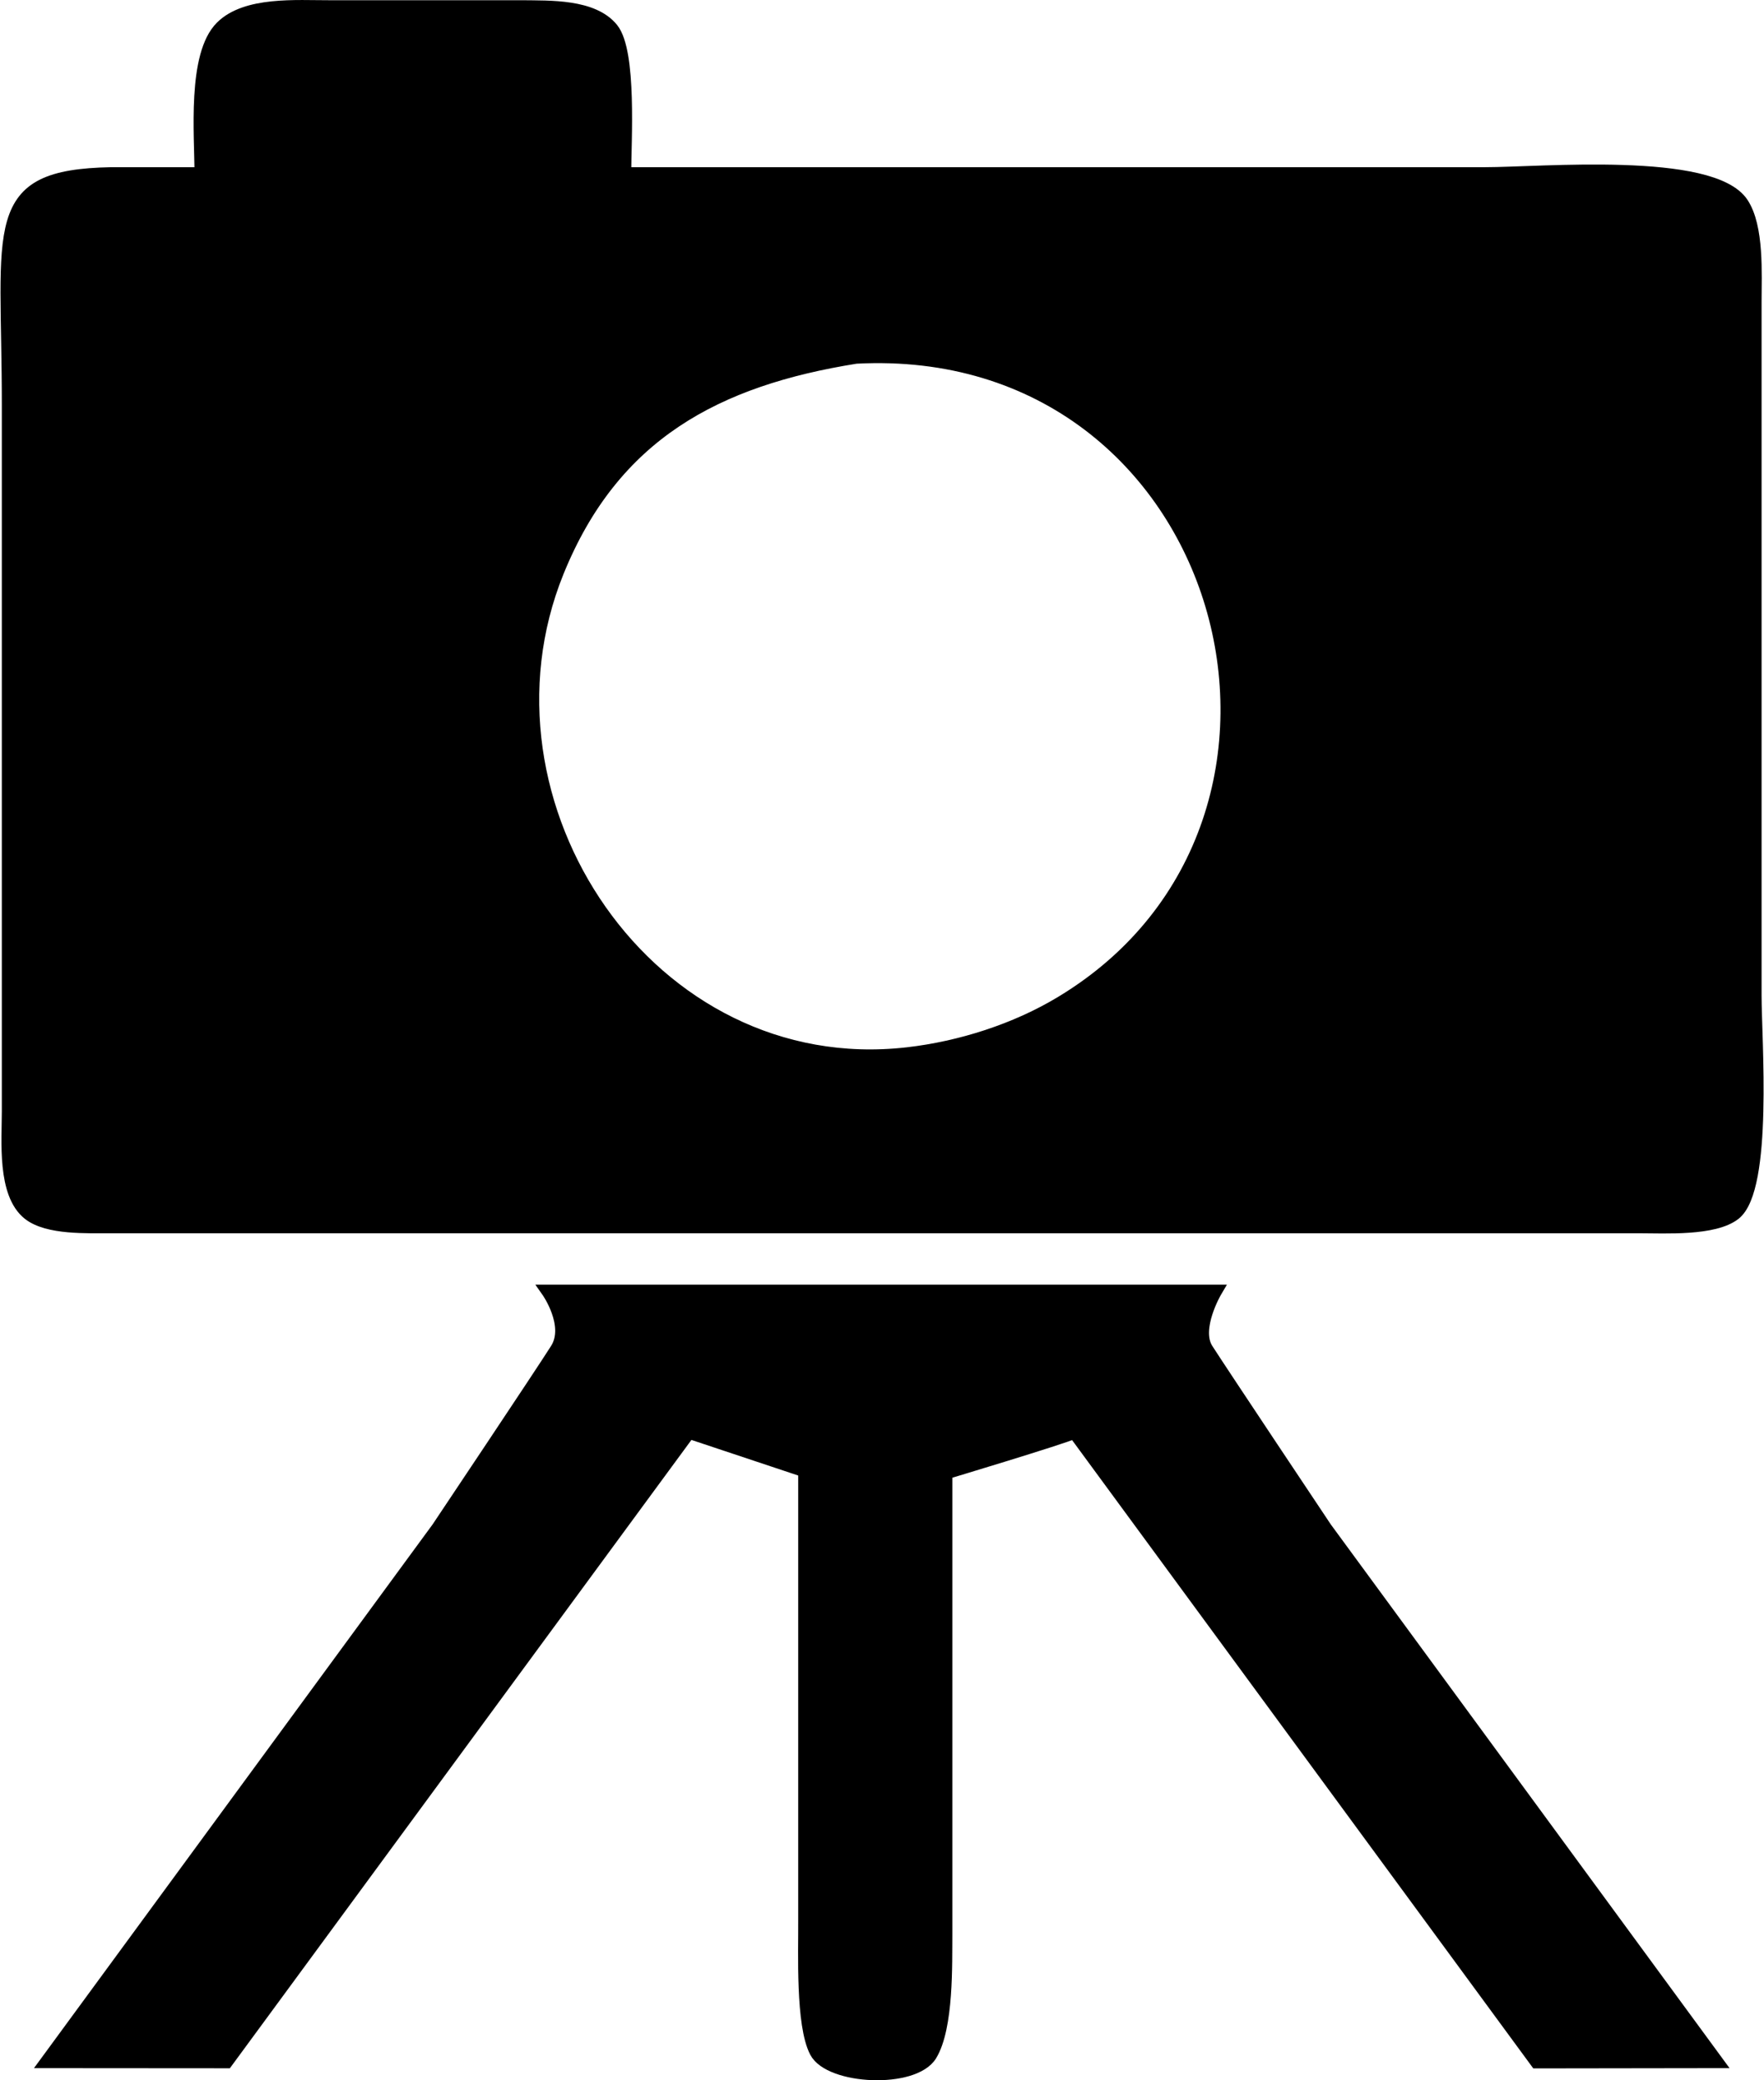 <?xml version="1.0" encoding="UTF-8" standalone="no"?>
<svg
   xmlns:dc="http://purl.org/dc/elements/1.1/"
   xmlns:cc="http://creativecommons.org/ns#"
   xmlns:rdf="http://www.w3.org/1999/02/22-rdf-syntax-ns#"
   xmlns:svg="http://www.w3.org/2000/svg"
   xmlns="http://www.w3.org/2000/svg"
   xmlns:sodipodi="http://sodipodi.sourceforge.net/DTD/sodipodi-0.dtd"
   xmlns:inkscape="http://www.inkscape.org/namespaces/inkscape"
   width="1.907in"
   height="2.249in"
   viewBox="0 0 137.271 161.959"
   version="1.1"
   id="svg4"
   sodipodi:docname="Radarkamera_filled.svg"
   inkscape:version="1.0 (4035a4fb49, 2020-05-01)">
  <defs
     id="defs8" />
  <sodipodi:namedview
     fit-margin-bottom="0"
     fit-margin-right="0"
     fit-margin-left="0"
     fit-margin-top="0"
     inkscape:document-rotation="0"
     pagecolor="#ffffff"
     bordercolor="#666666"
     borderopacity="1"
     objecttolerance="10"
     gridtolerance="10"
     guidetolerance="10"
     inkscape:pageopacity="0"
     inkscape:pageshadow="2"
     inkscape:window-width="3840"
     inkscape:window-height="2066"
     id="namedview6"
     showgrid="false"
     inkscape:zoom="0.97394004"
     inkscape:cx="92.150865"
     inkscape:cy="106.02204"
     inkscape:window-x="-11"
     inkscape:window-y="-11"
     inkscape:window-maximized="1"
     inkscape:current-layer="svg4" />
  <path
     id="Stativ"
     fill="none"
     stroke="#000000"
     stroke-width="1"
     d="m 42.612,100.517 c 0,0 52,0 52,0 0,0 -1.72,2.91 -0.69,4.53 1.03,1.62 9.24,13.92 9.24,13.92 0,0 30.47,41.55 30.47,41.55 0,0 -14.04,0.02 -14.04,0.02 0,0 -35.98,-49.02 -35.98,-49.02 -1.04,0.47 -10,3.16 -10,3.16 0,0 0,35.83 0,35.83 -0.02,2.37 0.12,7.32 -1.19,9.48 -1.31,2.15 -7.84,1.84 -8.93,-0.25 -1.1,-2.1 -0.86,-7.78 -0.88,-10.22 0,0 0,-35 0,-35 0,0 -9,-3 -9,-3 0,0 -36,49.01 -36,49.01 0,0 -14.01,-0.01 -14.01,-0.01 0,0 30.46,-41.55 30.46,-41.55 0,0 8.06,-12.05 9.24,-13.92 1.18,-1.88 -0.69,-4.53 -0.69,-4.53 z"
     style="fill:#000000;fill-opacity:1" />
  <path
     id="Kamera"
     fill="none"
     stroke="#000000"
     stroke-width="1"
     d="m 15.612,13.517 c 0,-3.01 -0.58,-9.23 1.6,-11.4 1.92,-1.92 5.86,-1.59 8.4,-1.6 0,0 15,0 15,0 2.15,0.03 5.52,-0.11 7.01,1.74 1.44,1.79 0.99,8.78 0.99,11.26 0,0 67,0 67,0 4.27,0 17.62,-1.23 19.98,2.31 1.23,1.85 1.02,5.5 1.02,7.69 0,0 0,54 0,54 0,3.39 0.9,15 -1.6,16.98 -1.59,1.25 -5.41,1.02 -7.4,1.02 0,0 -97,0 -97,0 0,0 -22,0 -22,0 -1.82,-0.01 -4.92,0.15 -6.4,-1.02 -1.98,-1.57 -1.6,-5.68 -1.6,-7.98 0,0 0,-55 0,-55 0,-14.04 -1.62,-17.82 8,-18 0,0 7,0 7,0 z m 51,14.3 c -10.84,1.73 -18.89,5.96 -23.24,16.7 -7.31,18.07 7.16,39.81 27.24,37.52 4.12,-0.47 8.45,-1.85 12,-4 23.35,-14.1 13.11,-51.75 -16,-50.22 z"
     style="fill:#000000;fill-opacity:1" />
</svg>
